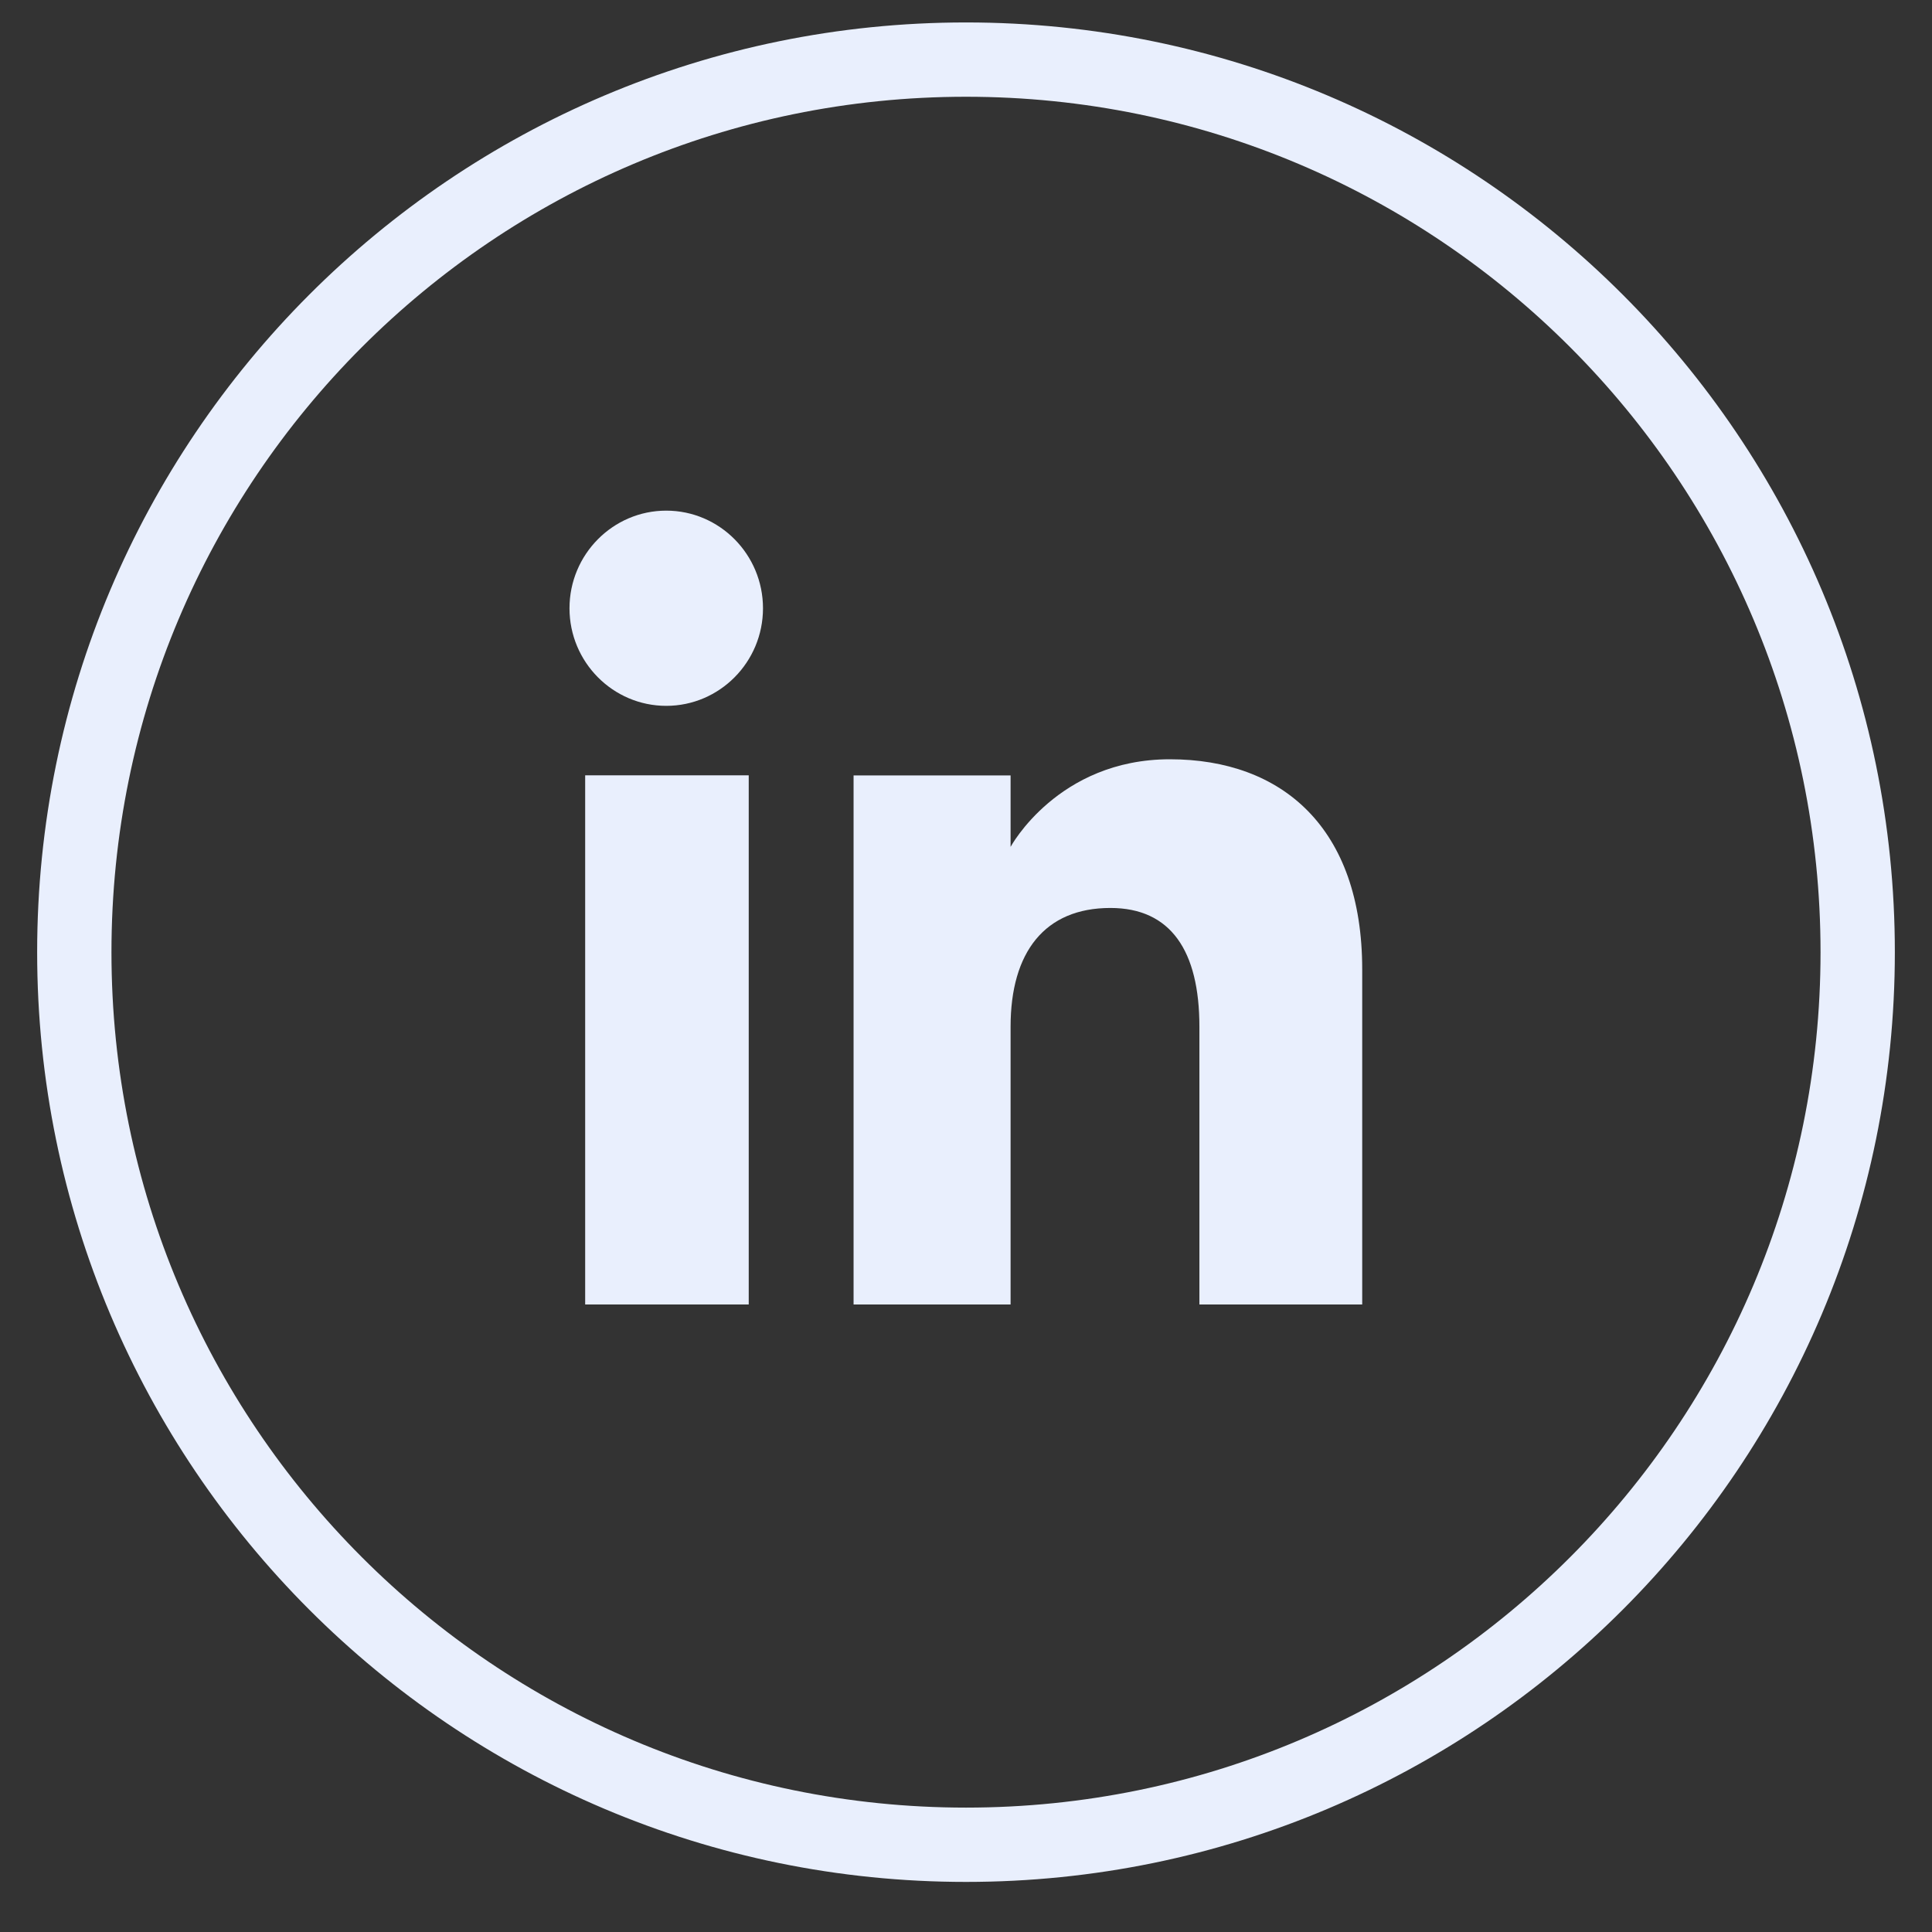<svg width="26" height="26" viewBox="0 0 26 26" fill="none" xmlns="http://www.w3.org/2000/svg">
<rect x="0" y="0" width="26" height="26" fill="#333333" stroke="none"/>
<g id="LinkedIn">
<path id="Vector" d="M13 24.826C6.372 24.826 1 19.448 1 12.814C1 6.18 6.372 0.802 13 0.802C19.628 0.802 25 6.18 25 12.814C25 19.448 19.628 24.826 13 24.826Z" stroke="#E9EFFD" stroke-miterlimit="10"/>
<g id="Group">
<g id="Group_2">
<path id="Vector_2" d="M10.076 10.434H7.875V17.555H10.076V10.434Z" fill="#E9EFFD"/>
<path id="Vector_3" d="M8.966 9.499C9.684 9.499 10.268 8.91 10.268 8.186C10.268 7.462 9.684 6.872 8.966 6.872C8.248 6.872 7.664 7.462 7.664 8.186C7.664 8.91 8.248 9.499 8.966 9.499Z" fill="#E9EFFD"/>
</g>
<path id="Vector_4" d="M13.6 13.817C13.6 12.813 14.06 12.219 14.943 12.219C15.754 12.219 16.141 12.793 16.141 13.817V17.555H18.332V13.046C18.332 11.138 17.252 10.218 15.744 10.218C14.235 10.218 13.6 11.397 13.6 11.397V10.435H11.487V17.555H13.6V13.817Z" fill="#E9EFFD"/>
</g>
</g>
</svg>
